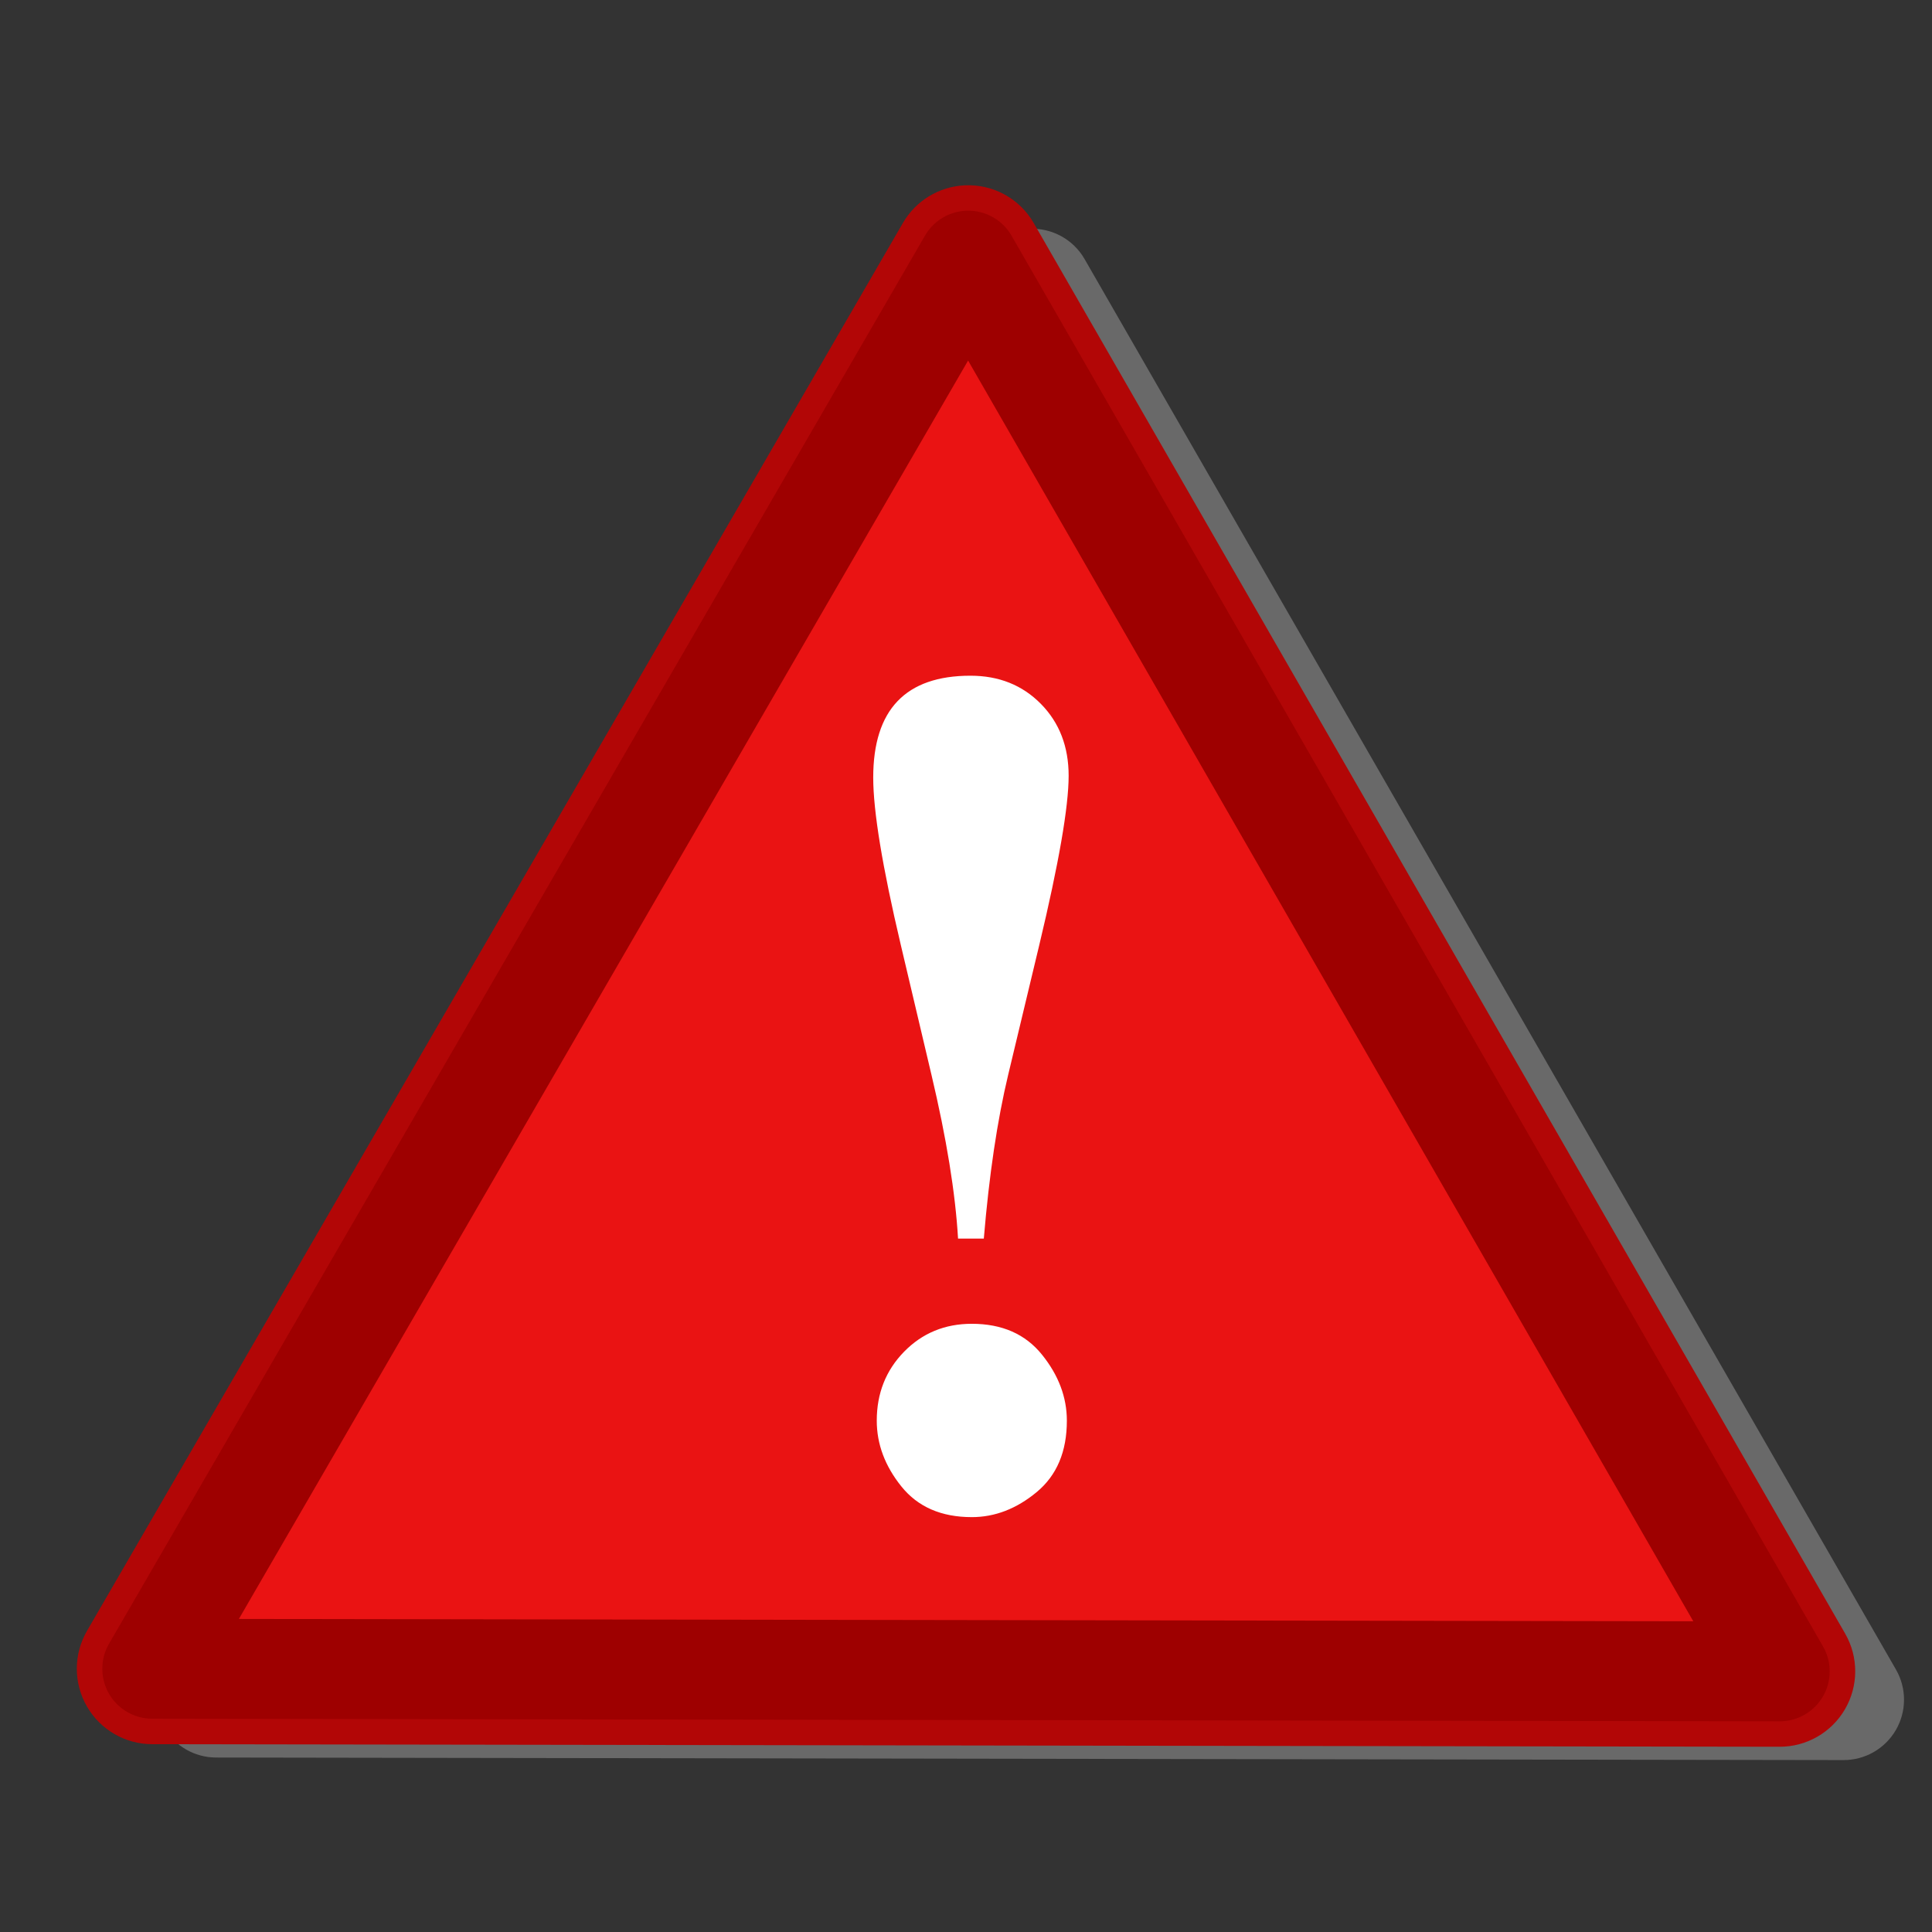 <?xml version="1.0" encoding="utf-8"?>
<!-- Generator: Adobe Illustrator 16.0.3, SVG Export Plug-In . SVG Version: 6.00 Build 0)  -->
<!DOCTYPE svg PUBLIC "-//W3C//DTD SVG 1.1//EN" "http://www.w3.org/Graphics/SVG/1.1/DTD/svg11.dtd">
<svg version="1.1"
	 id="svg2" xmlns:dc="http://purl.org/dc/elements/1.1/" xmlns:cc="http://creativecommons.org/ns#" xmlns:rdf="http://www.w3.org/1999/02/22-rdf-syntax-ns#" xmlns:svg="http://www.w3.org/2000/svg" xmlns:sodipodi="http://sodipodi.sourceforge.net/DTD/sodipodi-0.dtd" xmlns:inkscape="http://www.inkscape.org/namespaces/inkscape" inkscape:output_extension="org.inkscape.output.svg.inkscape" sodipodi:docname="Warning_icon.svg" inkscape:version="0.47pre4 r22446" sodipodi:version="0.32"
	 xmlns="http://www.w3.org/2000/svg" xmlns:xlink="http://www.w3.org/1999/xlink" x="0px" y="0px" width="400px" height="400px"
	 viewBox="0 0 400 400" enable-background="new 0 0 400 400" xml:space="preserve">
<rect x="0" y="0" width="400" height="400" fill="#333333" stroke="none"/>
<sodipodi:namedview  height="400px" width="400px" showgrid="false" inkscape:cy="-55.005032" inkscape:cx="-315.22436" inkscape:zoom="0.32438524" objecttolerance="10" guidetolerance="10" gridtolerance="10000" borderopacity="1.0" bordercolor="#666666" pagecolor="#ffffff" id="base" inkscape:window-maximized="1" inkscape:window-y="0" inkscape:window-x="0" inkscape:window-height="1001" inkscape:window-width="1680" inkscape:pageshadow="2" inkscape:document-units="px" inkscape:pageopacity="0.0" inkscape:current-layer="layer1">
	</sodipodi:namedview>
<defs>
	
	
		<inkscape:perspective  inkscape:vp_z="400 : 200 : 1" inkscape:vp_y="0 : 1000 : 0" inkscape:vp_x="0 : 200 : 1" sodipodi:type="inkscape:persp3d" id="perspective3046" inkscape:persp3d-origin="200 : 133.33333 : 1">
		</inkscape:perspective>
	
		<inkscape:perspective  inkscape:vp_z="1 : 0.5 : 1" inkscape:vp_y="0 : 1000 : 0" inkscape:vp_x="0 : 0.5 : 1" sodipodi:type="inkscape:persp3d" id="perspective4338" inkscape:persp3d-origin="0.5 : 0.33333333 : 1">
		</inkscape:perspective>
</defs>
<g id="layer1" inkscape:label="Layer 1" inkscape:groupmode="layer">
	<path id="path3152" fill="#777777" fill-opacity="0.797" d="M213.055,47.378c-4.215,0.218-8.035,2.546-10.159,6.193L33.94,345.107
		c-2.239,3.865-2.246,8.632-0.019,12.504c2.228,3.871,6.353,6.26,10.819,6.266l336.929,0.528c4.468,0.014,8.604-2.359,10.848-6.224
		c2.244-3.865,2.255-8.633,0.028-12.508L224.534,53.609C222.184,49.539,217.748,47.132,213.055,47.378L213.055,47.378z
		 M213.658,84.84l146.41,254.527l-293.651-0.453L213.658,84.84z"/>
	<path id="path2178" fill="#F40808" stroke="#B20606" stroke-width="6.25" stroke-linecap="round" stroke-linejoin="round" d="
		M199.827,41.495c-4.214,0.217-8.035,2.546-10.159,6.193L20.713,339.225c-2.239,3.865-2.247,8.631-0.019,12.502
		c2.228,3.872,6.352,6.261,10.819,6.267l336.929,0.528c4.469,0.014,8.604-2.359,10.849-6.224c2.243-3.864,2.254-8.633,0.027-12.507
		L211.307,47.726C208.956,43.655,204.521,41.248,199.827,41.495L199.827,41.495z M200.431,78.956l146.41,254.528L53.19,333.031
		L200.431,78.956z"/>
	
		<path id="path2160" sodipodi:r1="160.98232" sodipodi:sides="3" sodipodi:r2="80.491158" sodipodi:arg1="0.52519998" sodipodi:cy="117.14286" sodipodi:cx="91.428574" sodipodi:arg2="1.5723975" sodipodi:type="star" inkscape:flatsided="true" inkscape:rounded="0" inkscape:randomized="0" fill="#EA1313" stroke="#9E0000" stroke-width="20.688" stroke-linecap="round" stroke-linejoin="round" d="
		M368.474,346.037l-336.948-0.539L200.467,53.962L368.474,346.037z"/>
	<path id="text2171" fill="#FFFFFF" d="M203.688,256.441h-5.334c-0.552-9.455-2.391-20.777-5.517-33.965l-6.345-26.872
		c-3.801-16.111-5.701-27.65-5.701-34.617c0-14.058,6.712-21.087,20.137-21.088c5.886,0,10.744,1.944,14.576,5.832
		c3.83,3.888,5.746,8.849,5.746,14.882c0,6.407-2.022,18.071-6.068,34.99l-6.438,26.872
		C206.477,231.932,204.791,243.254,203.688,256.441L203.688,256.441z M201.204,274.076c6.253,0,11.097,2.131,14.528,6.391
		c3.434,4.262,5.15,8.818,5.15,13.67c0,6.407-2.084,11.337-6.253,14.789c-4.169,3.453-8.644,5.179-13.426,5.179
		c-6.314,0-11.172-2.114-14.575-6.345s-5.104-8.771-5.104-13.623c0-5.66,1.885-10.419,5.655-14.275
		C190.951,276.004,195.625,274.076,201.204,274.076L201.204,274.076z"/>
</g>
</svg>
